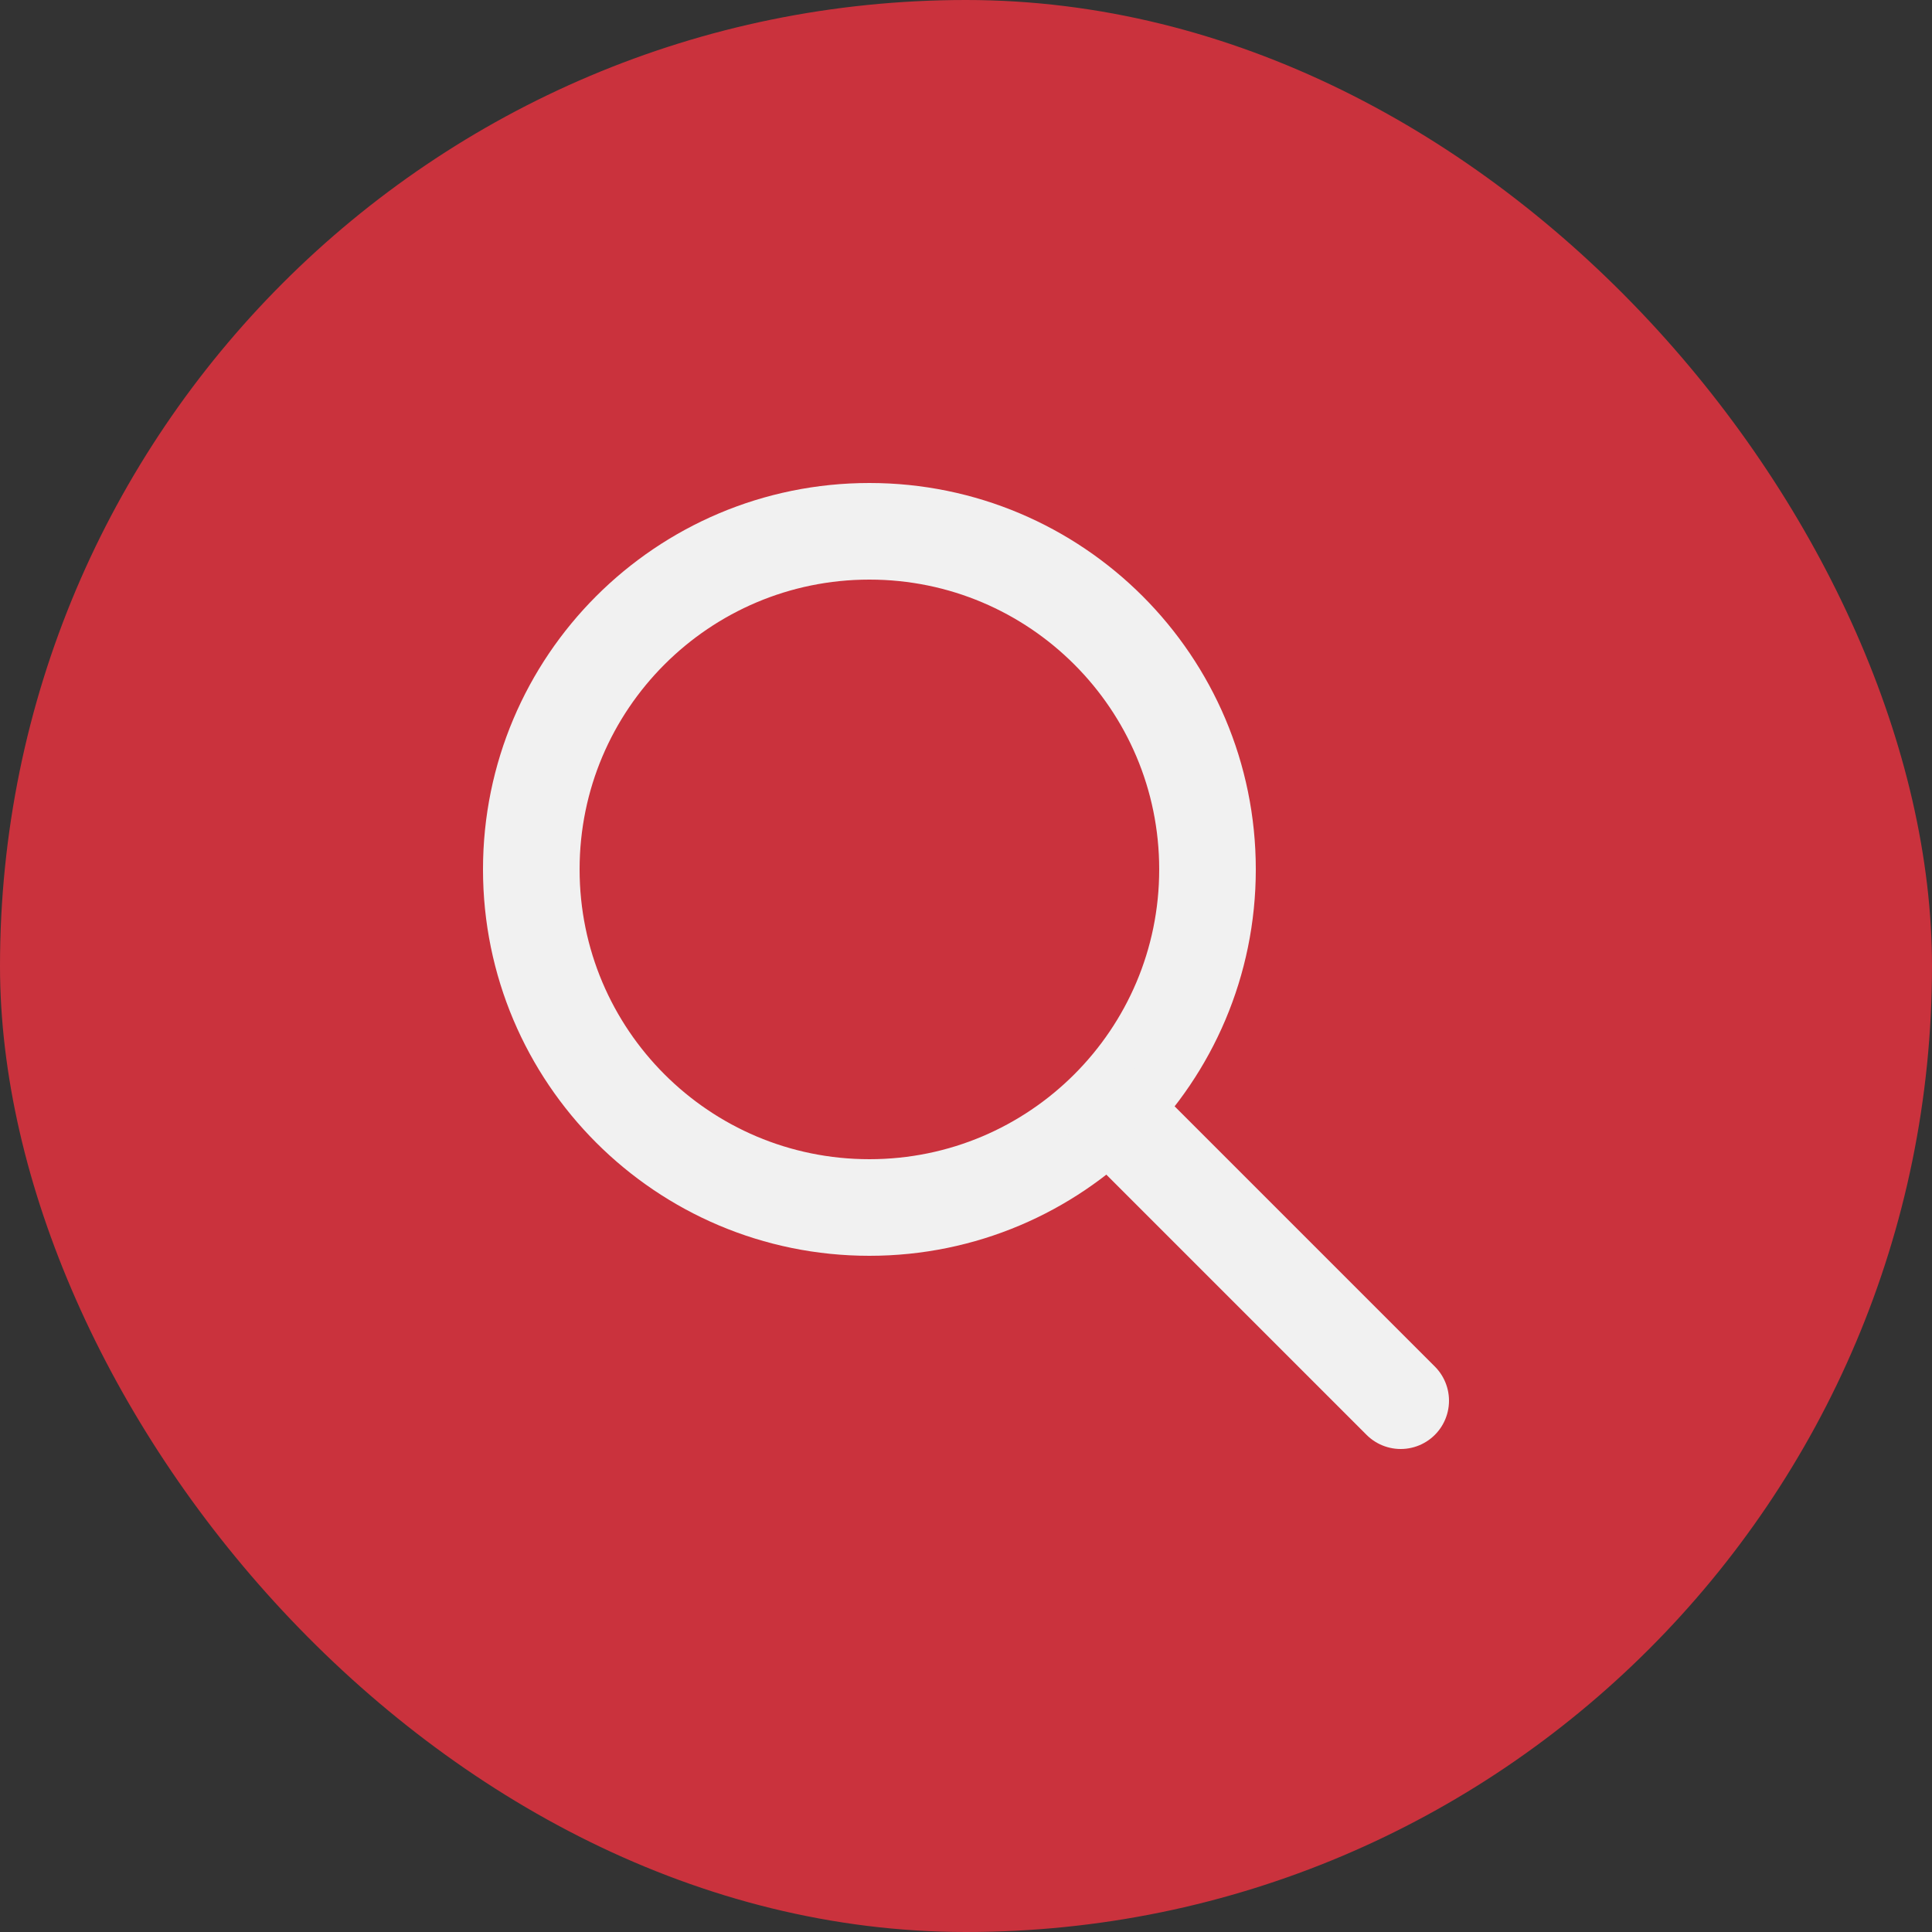 <svg width="40" height="40" viewBox="0 0 40 40" fill="none"
    xmlns="http://www.w3.org/2000/svg">
    <rect x="0" y="0" width="40" height="40" fill="#333333" stroke="none"/>
    <rect width="40" height="40" rx="20" fill="#CA323D"/>
    <path d="M18 25C21.866 25 25 21.866 25 18C25 14.134 21.866 11 18 11C14.134 11 11 14.134 11 18C11 21.866 14.134 25 18 25Z" stroke="#F1F1F1" stroke-width="2" stroke-linecap="round" stroke-linejoin="round"/>
    <path d="M23 23L29 29" stroke="#F1F1F1" stroke-width="2" stroke-linecap="round" stroke-linejoin="round"/>
</svg>
